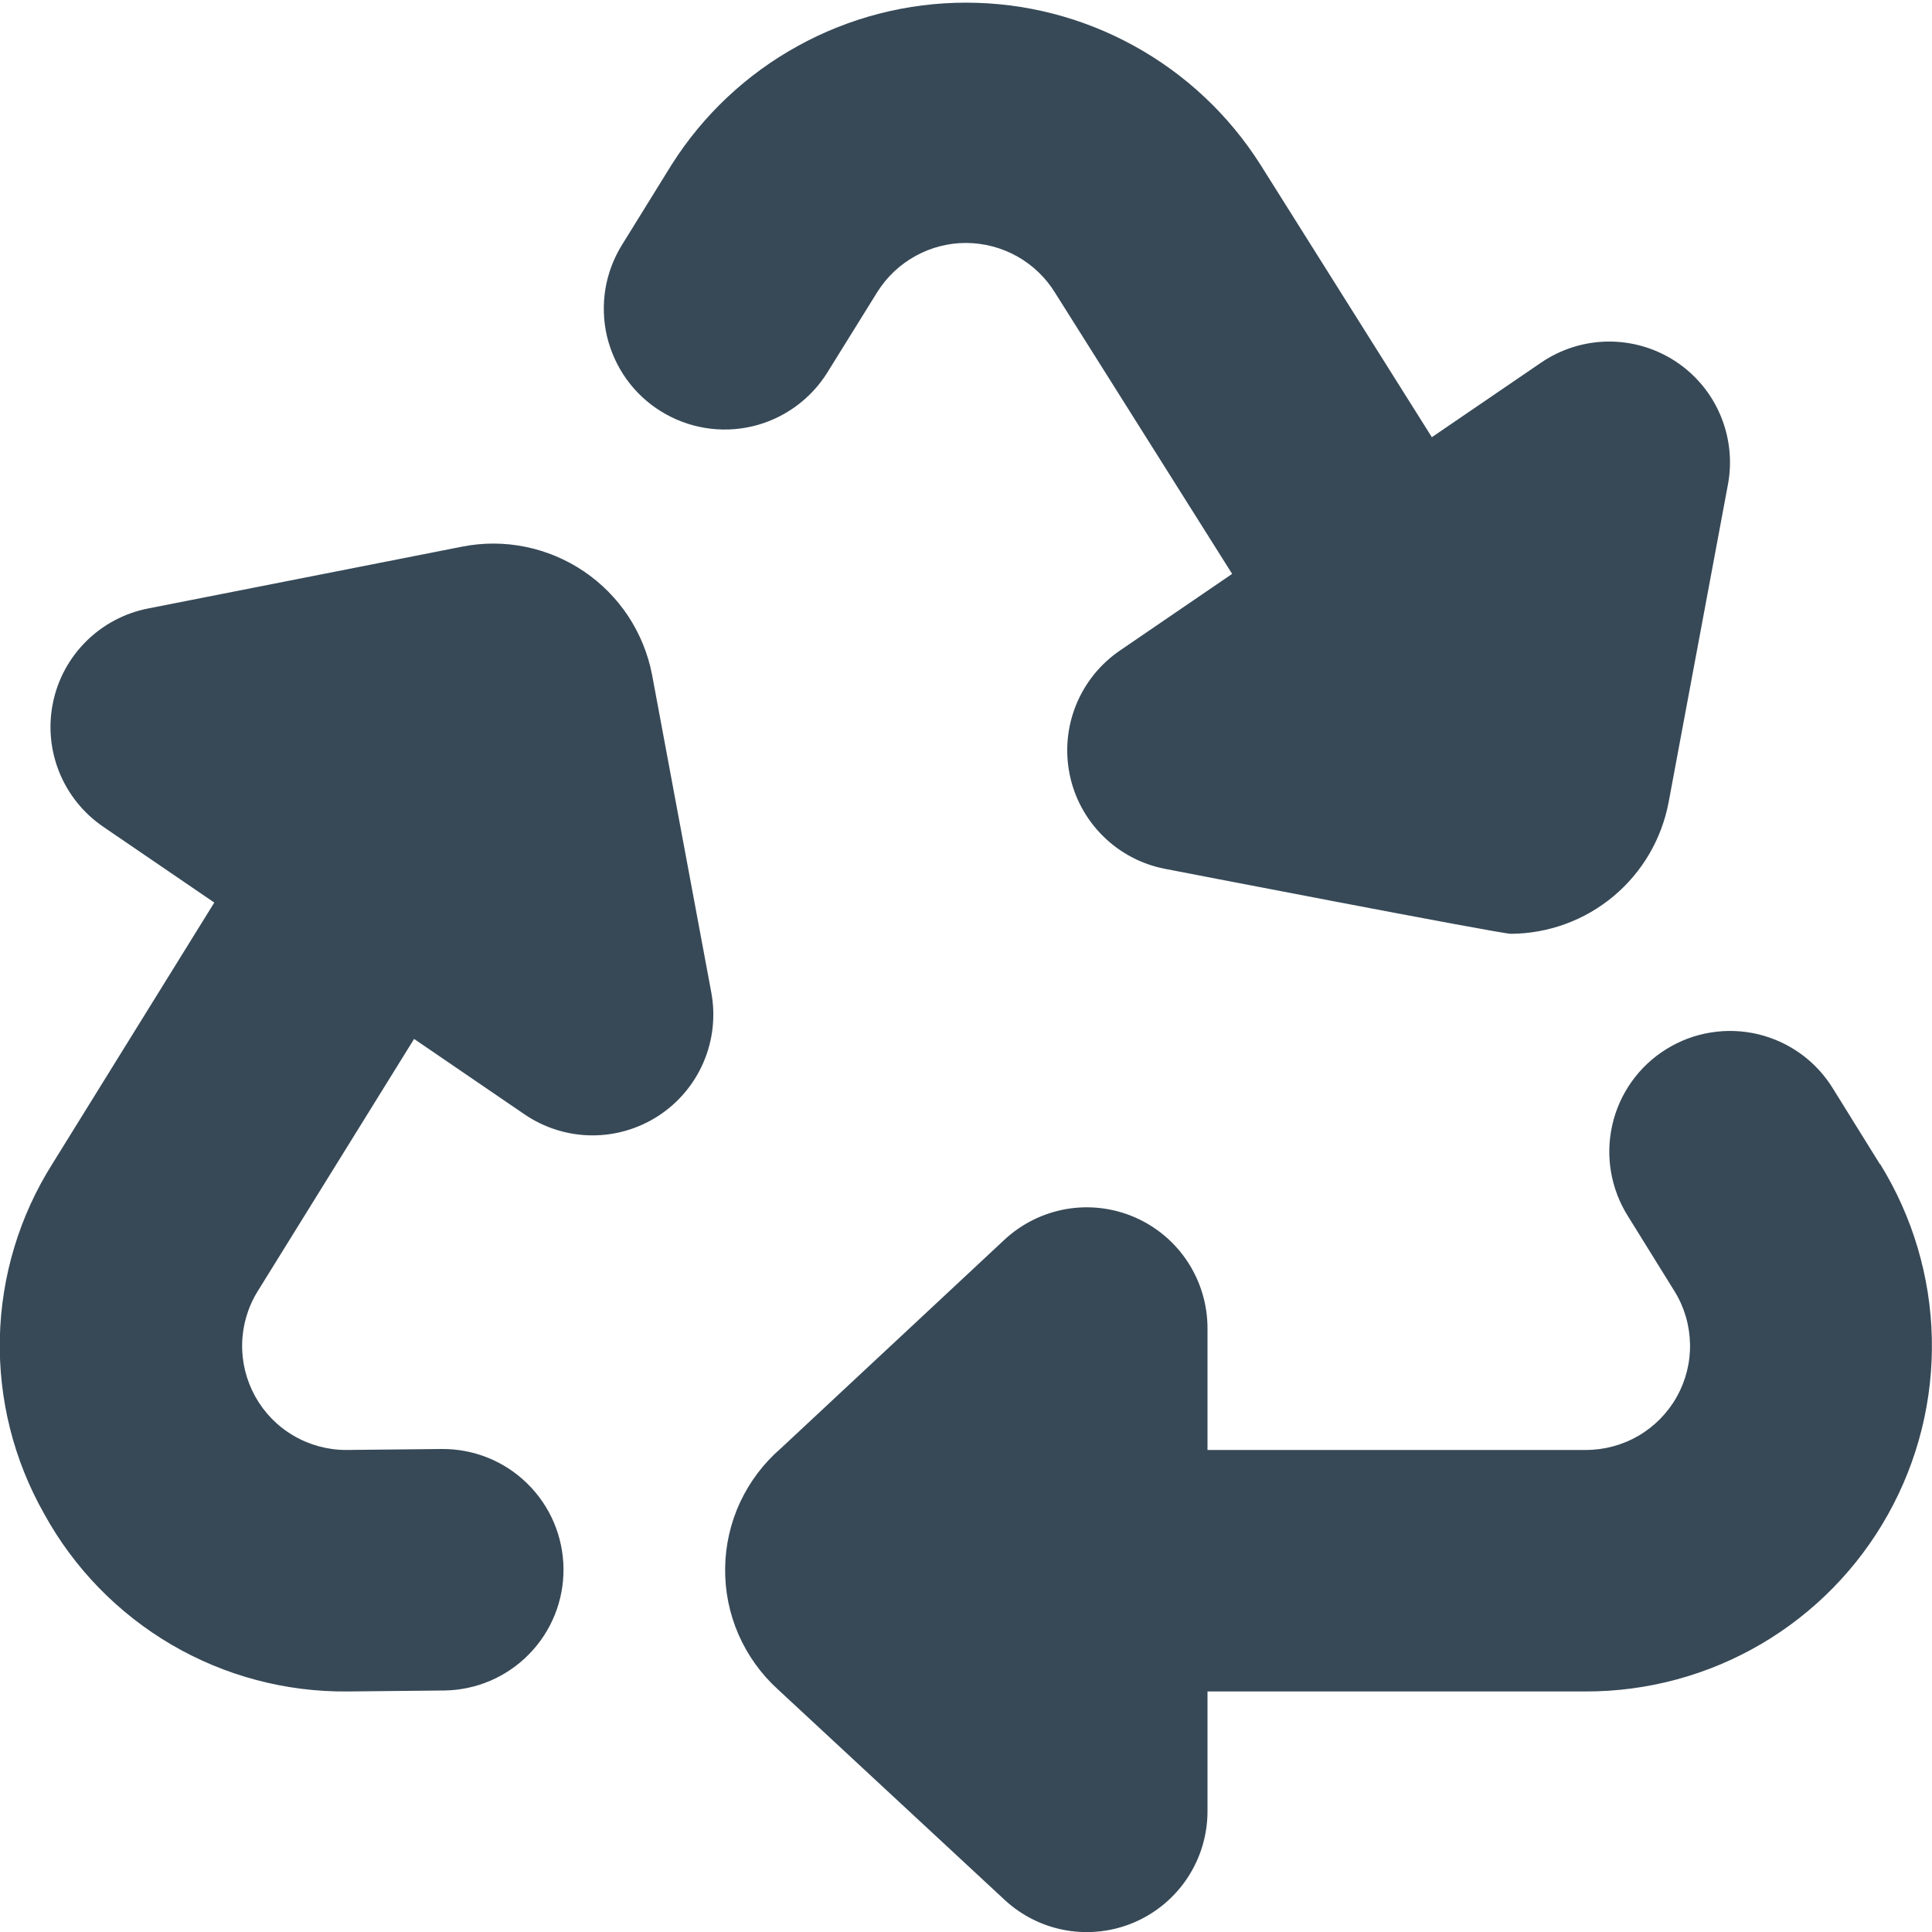 <svg width="24" height="24" viewBox="0 0 24 24" fill="none" xmlns="http://www.w3.org/2000/svg">
<g clip-path="url(#clip0_405_1558)">
<path d="M7.726 3.043L8.345 2.043C8.736 1.427 9.275 0.92 9.915 0.569C10.554 0.217 11.271 0.033 12 0.033C12.73 0.033 13.447 0.217 14.086 0.569C14.725 0.92 15.265 1.427 15.656 2.043L17.787 5.431L19.145 4.504C19.39 4.337 19.679 4.246 19.975 4.243C20.272 4.24 20.562 4.325 20.811 4.487C21.059 4.649 21.254 4.881 21.37 5.154C21.486 5.426 21.52 5.728 21.465 6.019L20.729 9.962C20.643 10.421 20.401 10.835 20.043 11.134C19.685 11.433 19.233 11.598 18.767 11.6C18.637 11.6 14.467 10.792 14.467 10.792C14.177 10.735 13.91 10.593 13.701 10.385C13.491 10.177 13.347 9.911 13.288 9.622C13.229 9.332 13.256 9.032 13.367 8.758C13.478 8.484 13.667 8.249 13.911 8.082L15.306 7.129L13.106 3.636C12.99 3.448 12.828 3.293 12.636 3.185C12.443 3.077 12.227 3.02 12.006 3.018C11.785 3.017 11.568 3.072 11.374 3.179C11.181 3.285 11.018 3.438 10.9 3.625L10.279 4.625C10.175 4.793 10.039 4.938 9.879 5.053C9.719 5.168 9.538 5.251 9.346 5.296C9.154 5.341 8.955 5.348 8.76 5.316C8.565 5.284 8.379 5.214 8.211 5.11C8.044 5.007 7.898 4.871 7.783 4.711C7.668 4.55 7.586 4.369 7.54 4.177C7.495 3.985 7.489 3.786 7.52 3.592C7.552 3.397 7.622 3.211 7.726 3.043ZM23.353 14.462L22.775 13.531C22.672 13.361 22.537 13.213 22.377 13.096C22.217 12.979 22.035 12.895 21.842 12.848C21.649 12.802 21.449 12.794 21.253 12.826C21.057 12.857 20.87 12.927 20.701 13.032C20.532 13.136 20.386 13.273 20.271 13.434C20.155 13.596 20.073 13.779 20.029 13.972C19.985 14.165 19.979 14.366 20.013 14.561C20.047 14.757 20.119 14.944 20.225 15.111L20.803 16.043C20.924 16.239 20.989 16.463 20.994 16.694C20.999 16.924 20.942 17.151 20.83 17.351C20.717 17.552 20.553 17.719 20.355 17.835C20.156 17.951 19.93 18.012 19.7 18.012H15V16.5C15 16.208 14.915 15.922 14.755 15.677C14.595 15.432 14.367 15.24 14.1 15.123C13.832 15.006 13.536 14.97 13.247 15.019C12.959 15.069 12.692 15.201 12.478 15.4L9.7 17.992C9.486 18.177 9.314 18.405 9.194 18.661C9.075 18.918 9.011 19.196 9.008 19.479C9.004 19.762 9.06 20.042 9.173 20.302C9.286 20.561 9.452 20.794 9.661 20.984L12.479 23.6C12.693 23.799 12.96 23.931 13.248 23.98C13.536 24.029 13.832 23.993 14.1 23.876C14.367 23.759 14.595 23.567 14.755 23.322C14.915 23.078 15 22.792 15 22.5V21.012H19.7C20.465 21.013 21.216 20.81 21.877 20.423C22.537 20.036 23.081 19.48 23.454 18.812C23.827 18.144 24.015 17.389 23.998 16.624C23.981 15.859 23.759 15.113 23.357 14.462H23.353ZM8.1 8.381C8.05 8.122 7.949 7.875 7.804 7.654C7.658 7.434 7.471 7.245 7.252 7.097C7.033 6.949 6.787 6.846 6.528 6.793C6.27 6.74 6.003 6.739 5.744 6.79L1.838 7.559C1.548 7.616 1.281 7.758 1.071 7.966C0.861 8.174 0.717 8.44 0.658 8.729C0.598 9.019 0.626 9.32 0.737 9.594C0.848 9.868 1.038 10.103 1.282 10.27L2.662 11.212L0.648 14.462C0.24 15.109 0.016 15.855 -0.002 16.619C-0.019 17.384 0.171 18.139 0.548 18.804C0.918 19.479 1.465 20.041 2.129 20.43C2.793 20.819 3.551 21.02 4.321 21.012L5.515 21C5.913 20.996 6.293 20.834 6.571 20.55C6.85 20.266 7.004 19.883 7 19.485C6.996 19.087 6.834 18.707 6.55 18.429C6.266 18.15 5.883 17.996 5.485 18L4.3 18.012C4.07 18.012 3.844 17.951 3.646 17.834C3.447 17.718 3.284 17.551 3.172 17.35C3.06 17.149 3.003 16.922 3.008 16.692C3.013 16.462 3.079 16.238 3.2 16.042L5.144 12.906L6.516 13.843C6.761 14.01 7.05 14.101 7.346 14.104C7.642 14.107 7.933 14.022 8.181 13.86C8.429 13.698 8.624 13.466 8.74 13.194C8.857 12.921 8.89 12.62 8.836 12.329L8.1 8.381Z" fill="#374957"/>
</g>
<defs>
<clipPath id="clip0_405_1558">
<rect width="24" height="24" fill="white"/>
</clipPath>
</defs>
</svg>
